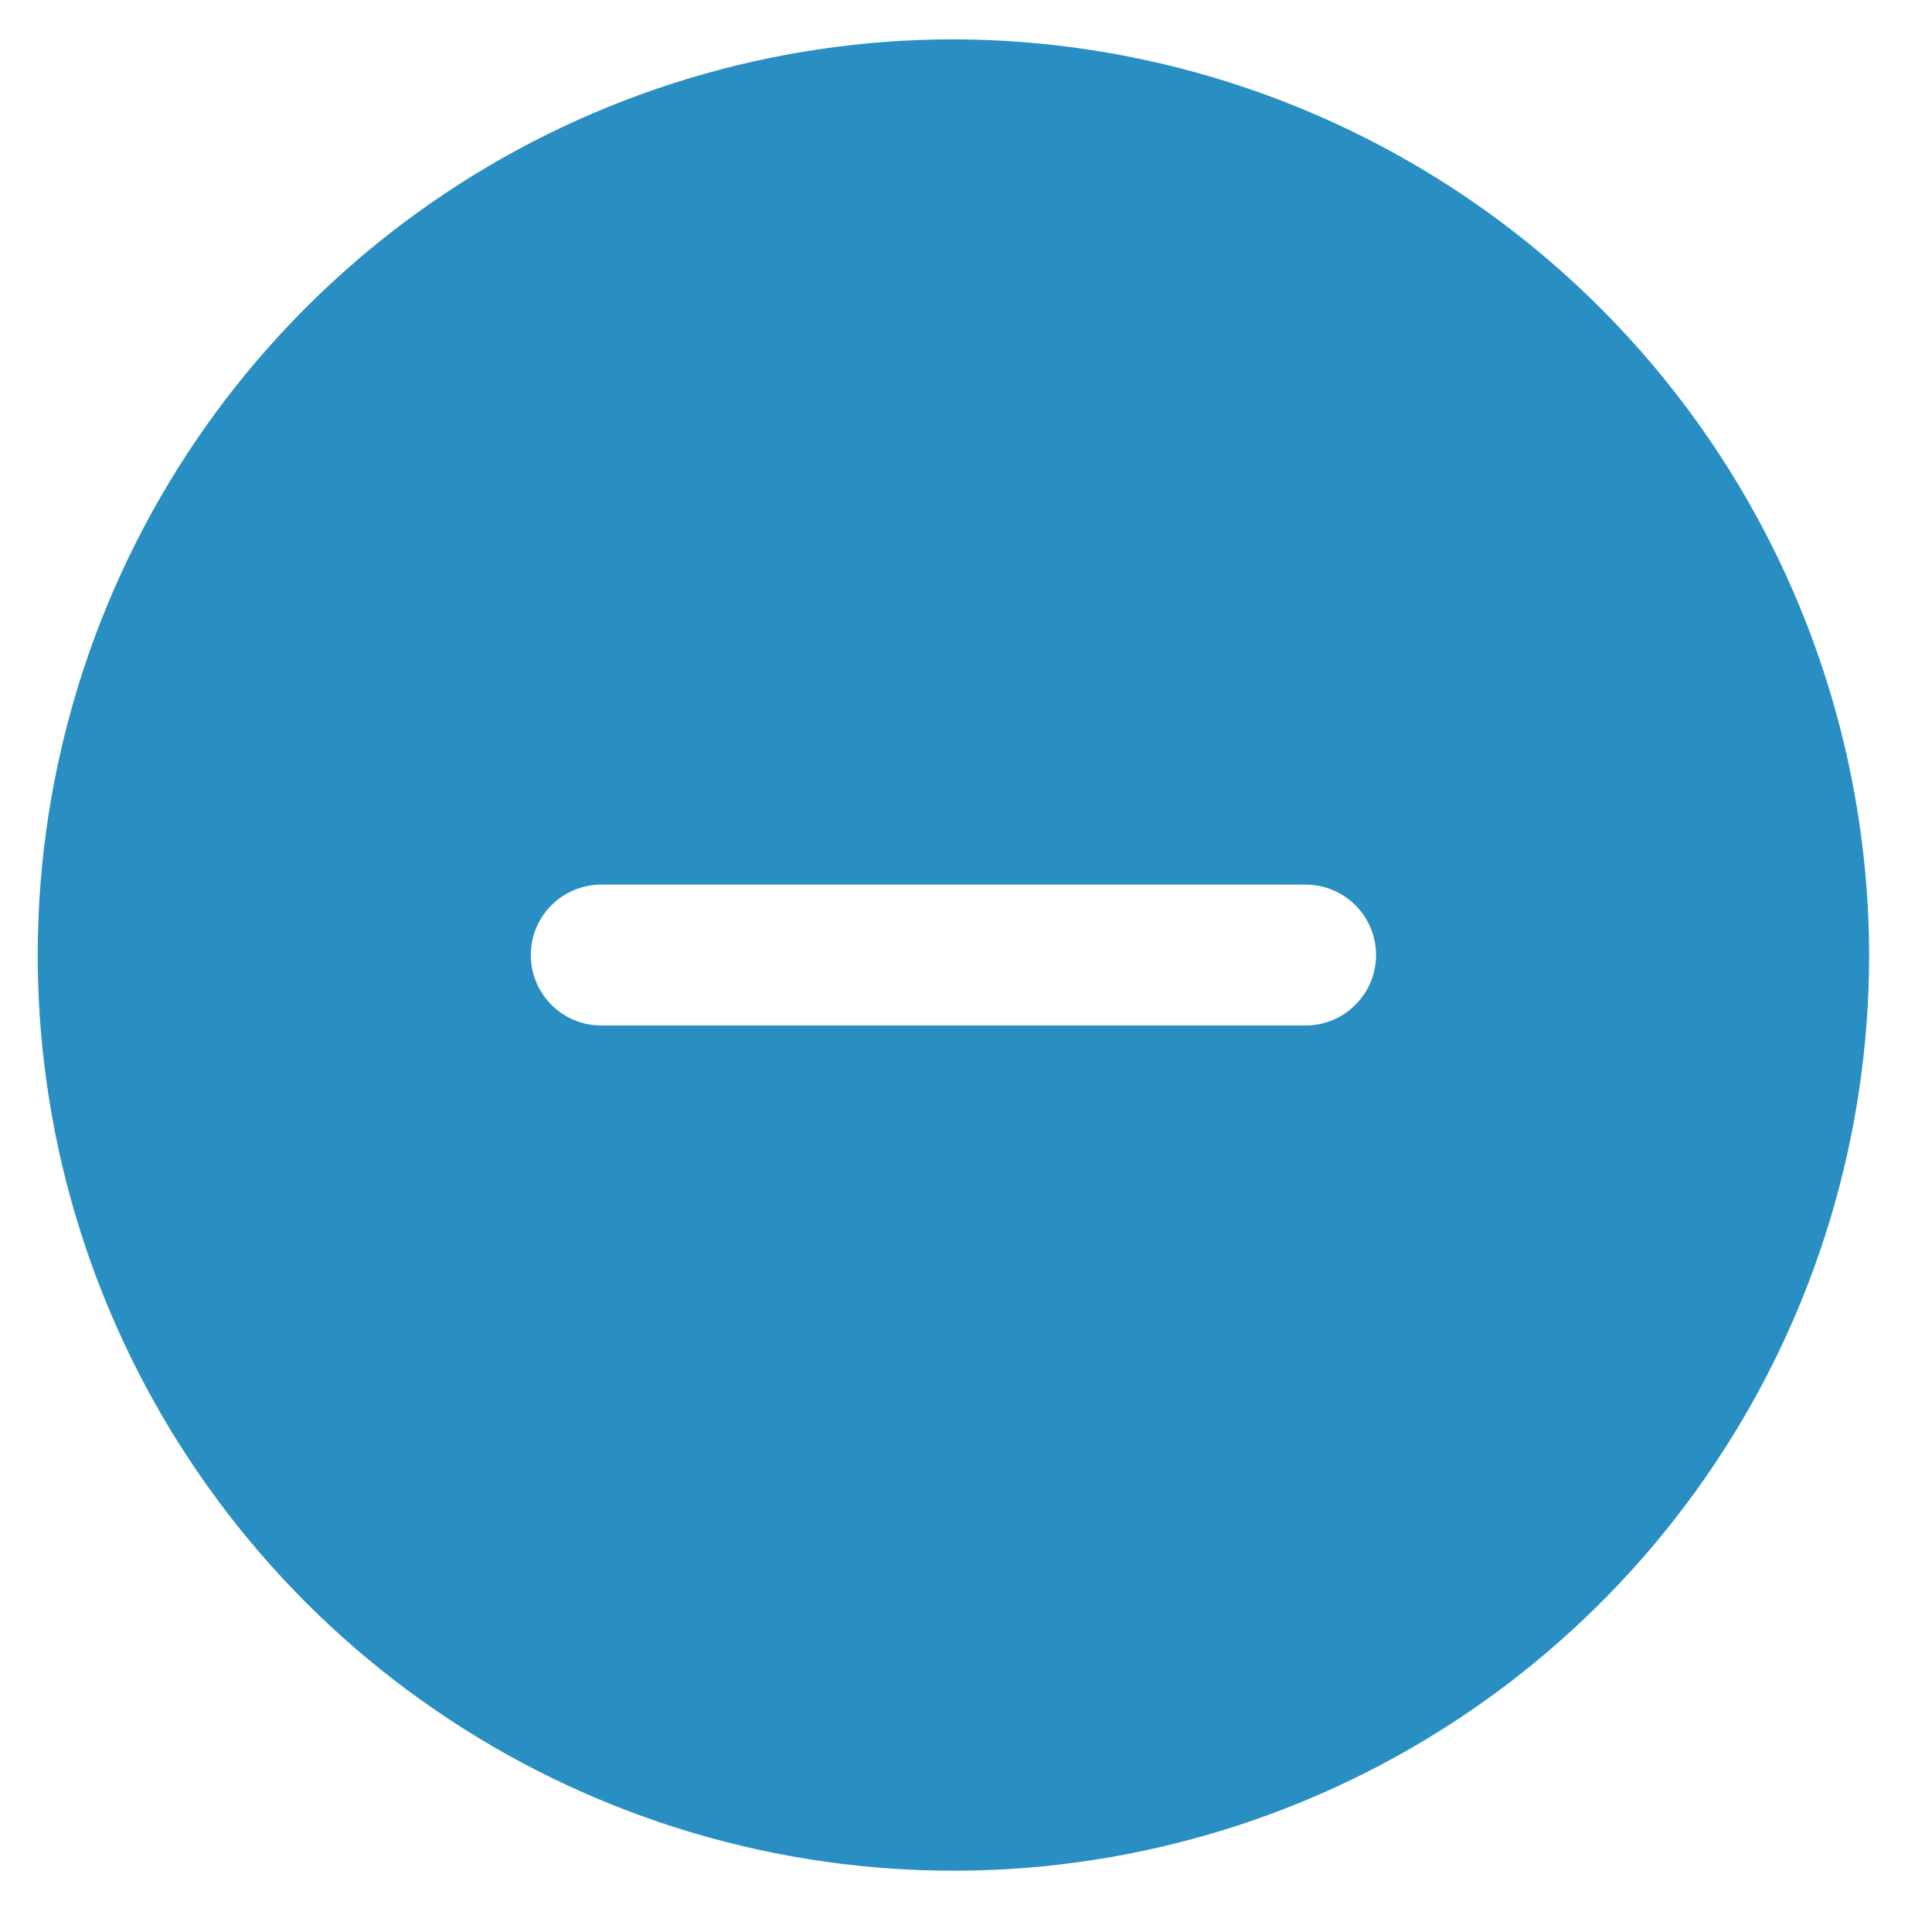 <svg width="24" height="24" viewBox="0 0 24 24" fill="none" xmlns="http://www.w3.org/2000/svg">
<path d="M11.844 0.489C9.594 0.489 7.395 1.156 5.524 2.406C3.654 3.656 2.196 5.432 1.335 7.511C0.474 9.589 0.248 11.876 0.687 14.083C1.126 16.29 2.21 18.316 3.8 19.907C5.391 21.498 7.418 22.581 9.625 23.02C11.831 23.459 14.118 23.234 16.197 22.373C18.275 21.512 20.052 20.054 21.302 18.183C22.552 16.313 23.219 14.114 23.219 11.864C23.213 8.849 22.013 5.959 19.881 3.827C17.749 1.695 14.859 0.495 11.844 0.489ZM16.219 12.739H7.469C7.237 12.739 7.014 12.647 6.85 12.482C6.686 12.318 6.594 12.096 6.594 11.864C6.594 11.632 6.686 11.409 6.85 11.245C7.014 11.081 7.237 10.989 7.469 10.989H16.219C16.451 10.989 16.673 11.081 16.837 11.245C17.002 11.409 17.094 11.632 17.094 11.864C17.094 12.096 17.002 12.318 16.837 12.482C16.673 12.647 16.451 12.739 16.219 12.739Z" fill="#298FC2"/>
</svg>
